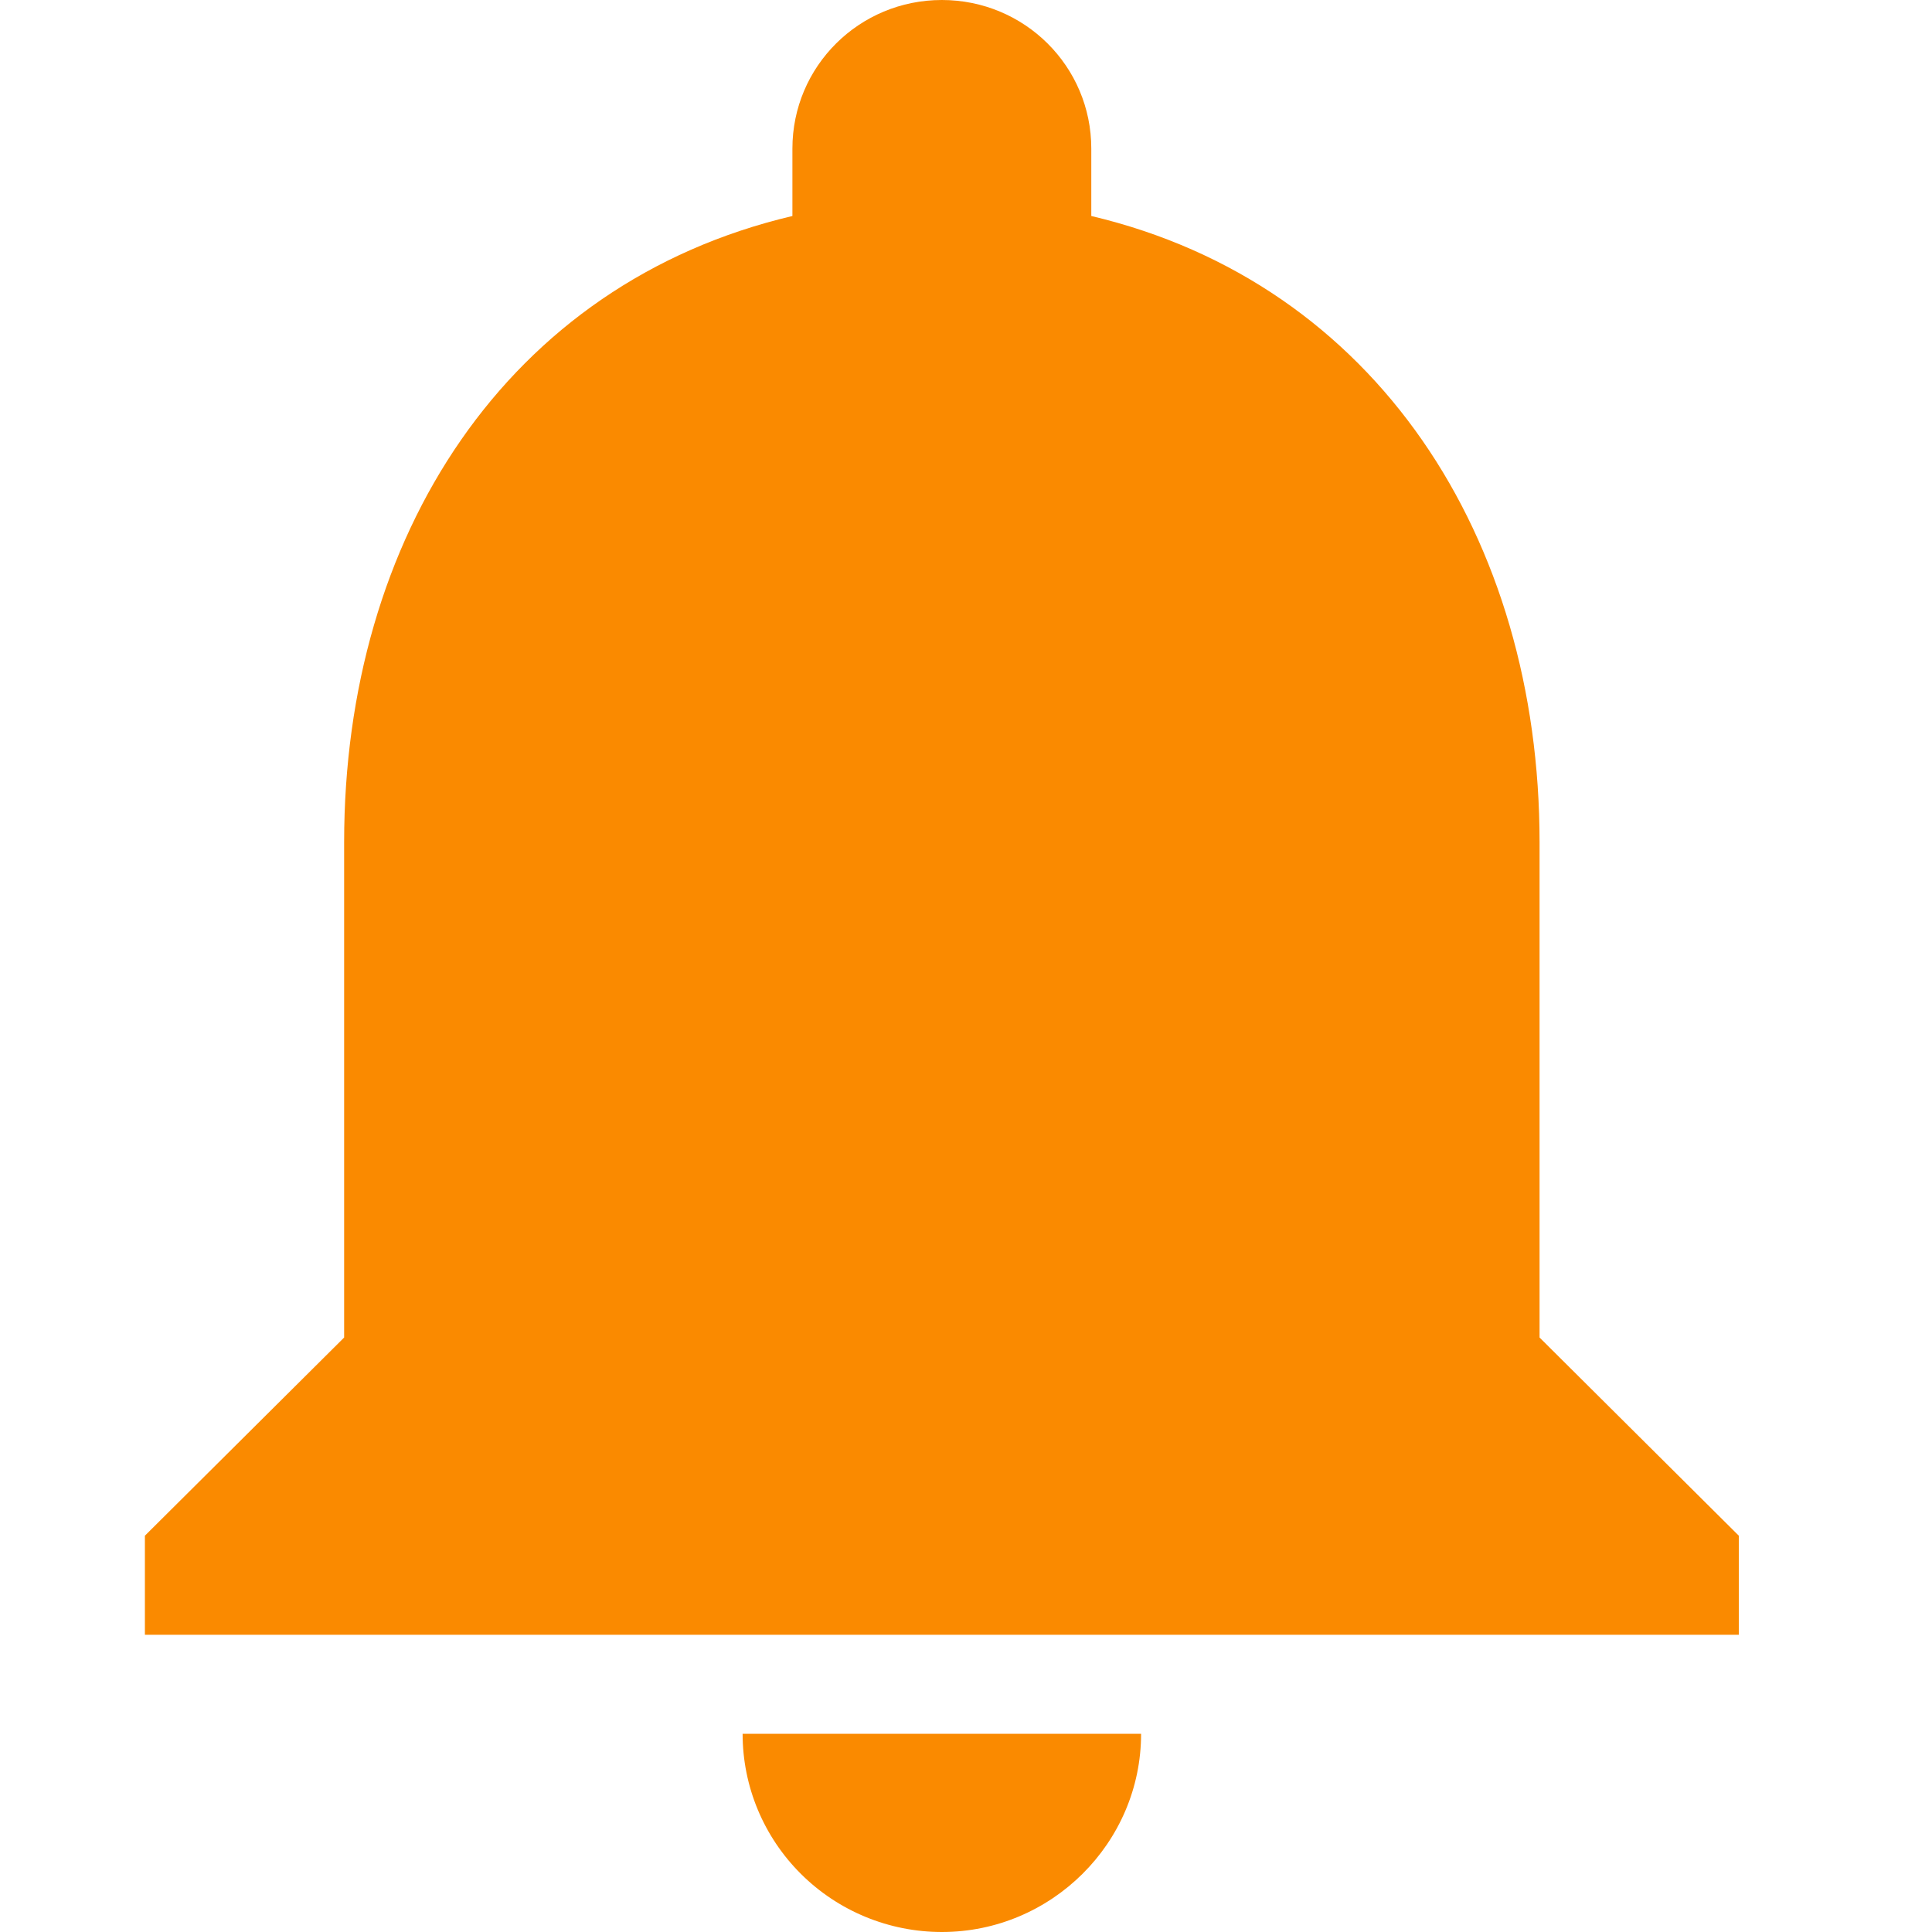 <svg width="40" height="40" viewBox="0 0 40 40" fill="none" xmlns="http://www.w3.org/2000/svg">
<path d="M19.5 40C21.769 40 23.625 38.154 23.625 35.897H15.375C15.375 36.986 15.81 38.029 16.583 38.798C17.357 39.568 18.406 40 19.5 40ZM31.875 27.692V17.436C31.875 11.139 28.492 5.867 22.594 4.472V3.077C22.594 1.374 21.212 0 19.5 0C17.788 0 16.406 1.374 16.406 3.077V4.472C10.487 5.867 7.125 11.118 7.125 17.436V27.692L3 31.795V33.846H36V31.795L31.875 27.692Z" fill="#FA8A00"/>
</svg>
